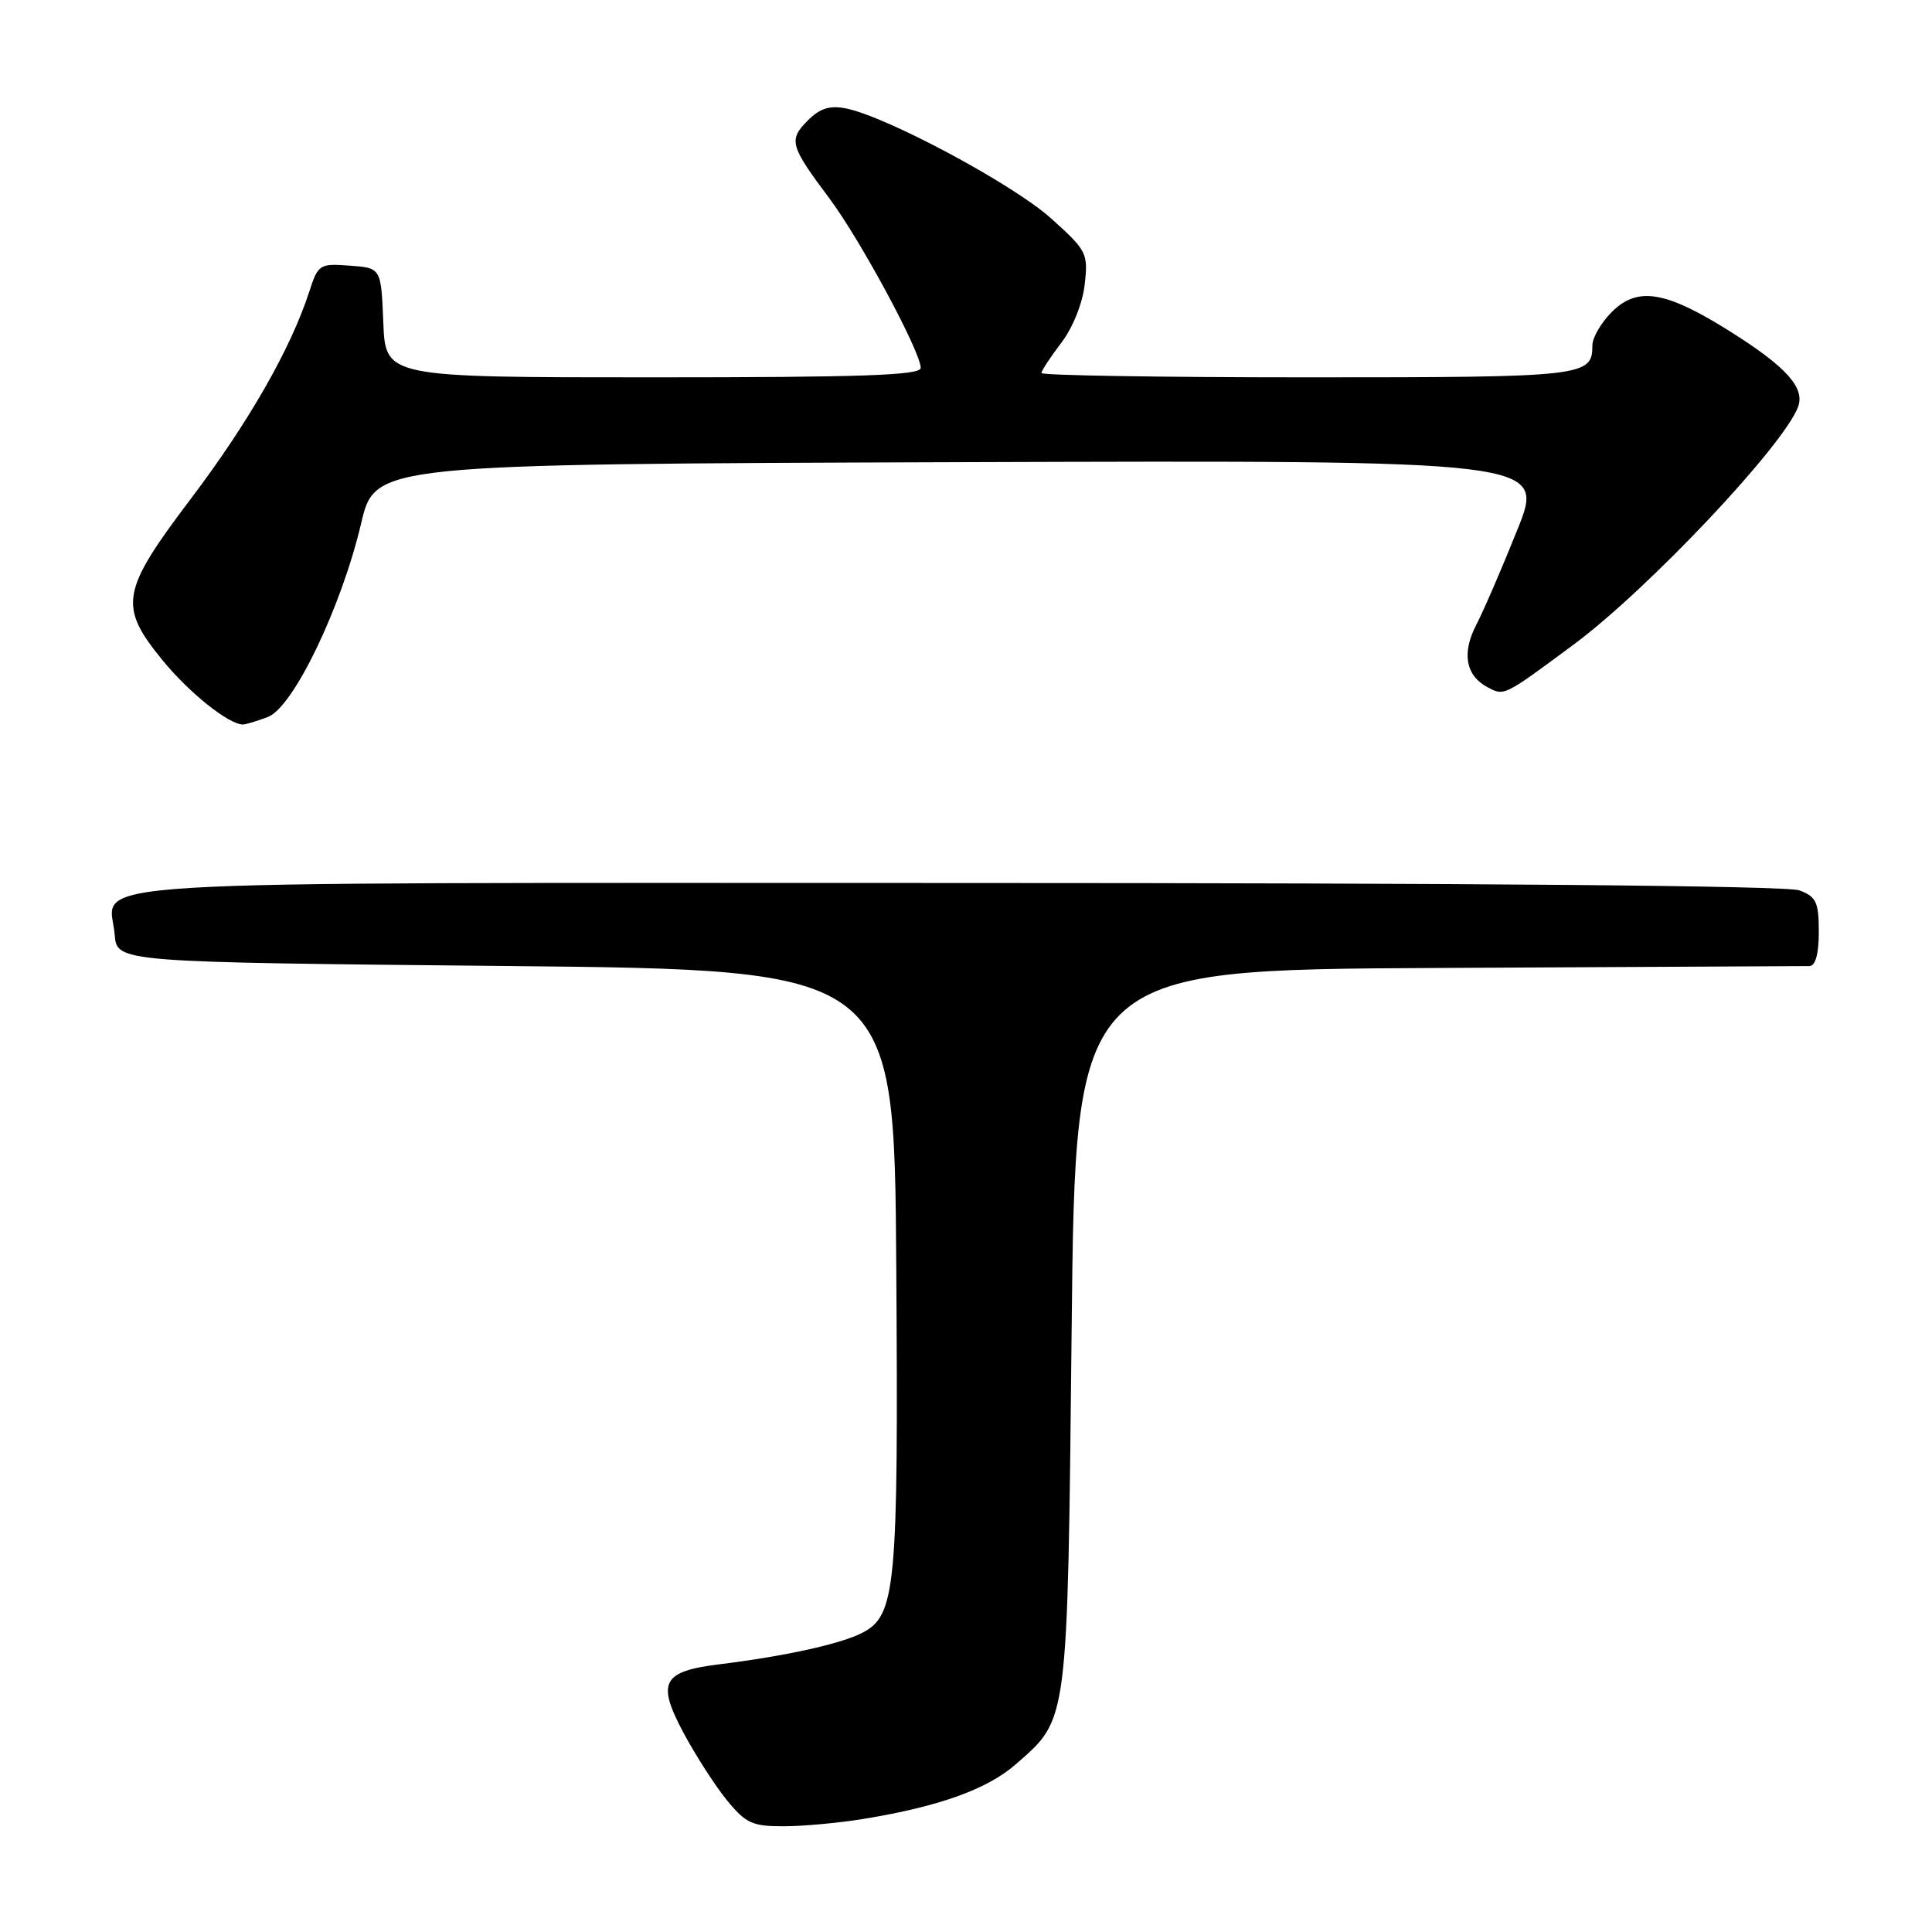 <?xml version="1.0" encoding="UTF-8" standalone="no"?>
<!DOCTYPE svg PUBLIC "-//W3C//DTD SVG 1.1//EN" "http://www.w3.org/Graphics/SVG/1.1/DTD/svg11.dtd" >
<svg xmlns="http://www.w3.org/2000/svg" xmlns:xlink="http://www.w3.org/1999/xlink" version="1.1" viewBox="0 0 256 256">
 <g >
 <path fill="currentColor"
d=" M 114.39 241.02 C 124.45 239.38 130.84 237.08 134.64 233.74 C 141.59 227.64 141.44 228.76 142.00 176.00 C 142.50 128.50 142.50 128.50 190.50 128.26 C 216.90 128.13 239.06 128.02 239.75 128.01 C 240.56 128.00 241.00 126.42 241.00 123.48 C 241.00 119.54 240.67 118.82 238.43 117.98 C 236.83 117.36 195.32 117.00 127.01 117.00 C 5.52 117.00 14.58 116.44 15.20 123.87 C 15.50 127.50 15.50 127.50 67.00 128.00 C 118.50 128.50 118.50 128.50 118.76 167.85 C 119.05 210.59 118.72 214.07 114.21 216.38 C 111.36 217.84 104.03 219.45 95.30 220.53 C 87.74 221.47 86.99 222.91 90.57 229.61 C 92.18 232.62 94.77 236.64 96.32 238.54 C 98.81 241.59 99.70 242.00 103.82 241.99 C 106.40 241.99 111.15 241.55 114.39 241.02 Z  M 35.50 95.00 C 38.86 93.72 45.21 80.54 47.85 69.36 C 49.70 61.50 49.70 61.50 127.23 61.24 C 204.76 60.99 204.76 60.99 201.04 70.24 C 199.00 75.33 196.56 80.98 195.61 82.80 C 193.67 86.53 194.21 89.51 197.09 91.05 C 199.33 92.25 199.20 92.31 208.50 85.42 C 218.38 78.10 236.48 58.91 238.27 53.86 C 239.16 51.37 236.67 48.60 229.41 44.02 C 220.75 38.55 217.00 37.91 213.57 41.34 C 212.16 42.75 211.00 44.74 211.00 45.75 C 211.00 49.89 210.06 50.00 173.30 50.00 C 153.89 50.00 138.00 49.74 138.00 49.43 C 138.00 49.12 139.18 47.32 140.62 45.43 C 142.15 43.43 143.45 40.19 143.73 37.68 C 144.20 33.56 144.01 33.19 139.25 28.92 C 134.26 24.43 117.51 15.45 112.11 14.37 C 109.94 13.94 108.66 14.34 107.03 15.97 C 104.46 18.54 104.68 19.32 109.87 26.25 C 113.99 31.75 121.99 46.60 122.00 48.75 C 122.00 49.73 114.24 50.00 86.54 50.00 C 51.09 50.00 51.09 50.00 50.79 42.75 C 50.50 35.50 50.50 35.50 46.34 35.20 C 42.33 34.90 42.15 35.02 40.96 38.70 C 38.52 46.22 32.94 55.97 25.34 66.02 C 16.00 78.36 15.66 80.30 21.55 87.50 C 25.07 91.81 30.31 95.99 32.18 96.00 C 32.56 96.00 34.05 95.55 35.50 95.00 Z "/>
</g>
</svg>